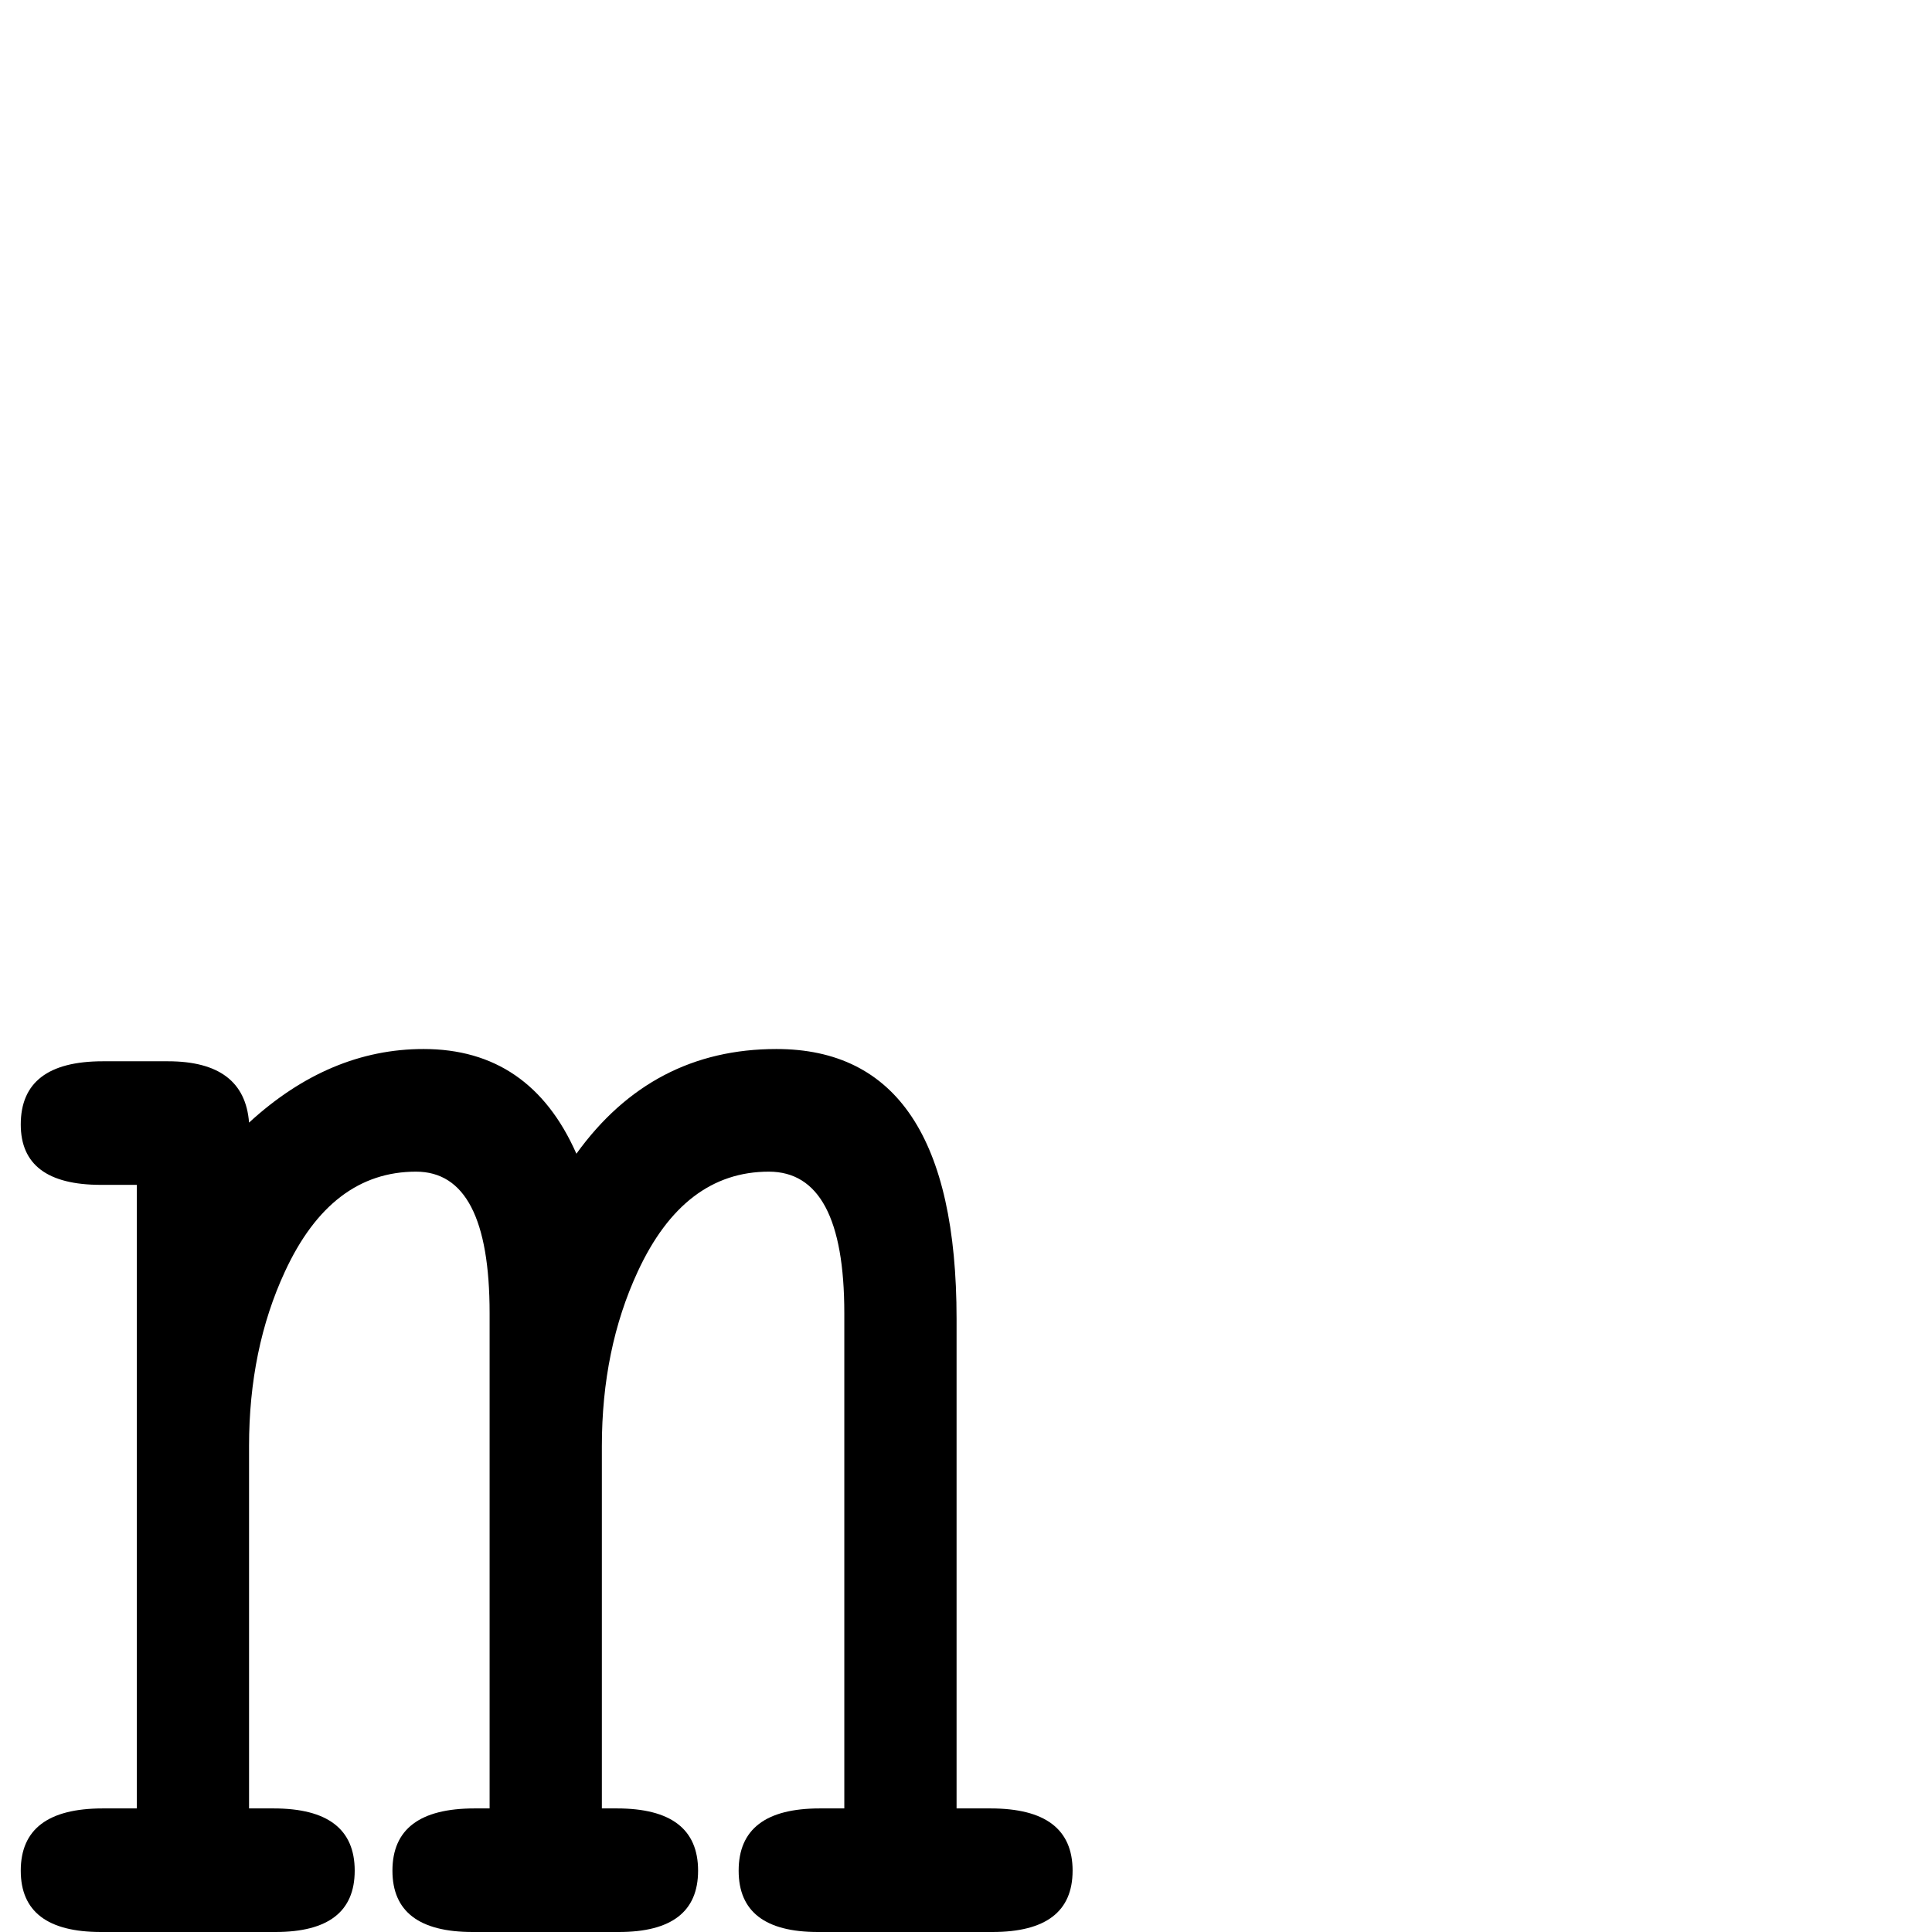 <?xml version="1.0" standalone="no"?>
<!DOCTYPE svg PUBLIC "-//W3C//DTD SVG 1.1//EN" "http://www.w3.org/Graphics/SVG/1.1/DTD/svg11.dtd" >
<svg viewBox="0 -442 2048 2048">
  <g transform="matrix(1 0 0 -1 0 1606)">
   <path fill="currentColor"
d="M1137 65q0 -65 -85 -65h-185q-84 0 -84 65q0 66 86 66h26v525q0 150 -80 150q-90 0 -139 -106q-38 -82 -38 -185v-384h16q86 0 86 -66q0 -65 -84 -65h-155q-85 0 -85 65q0 66 87 66h16v525q0 150 -78 150q-90 0 -139 -106q-38 -82 -38 -185v-384h26q86 0 86 -66
q0 -65 -84 -65h-185q-85 0 -85 65q0 66 87 66h36v661h-38q-85 0 -85 64q0 67 87 67h69q81 0 86 -65q85 78 185 78q113 0 162 -111q80 111 212 111q191 0 191 -286v-519h36q87 0 87 -66z" />
  </g>

</svg>
